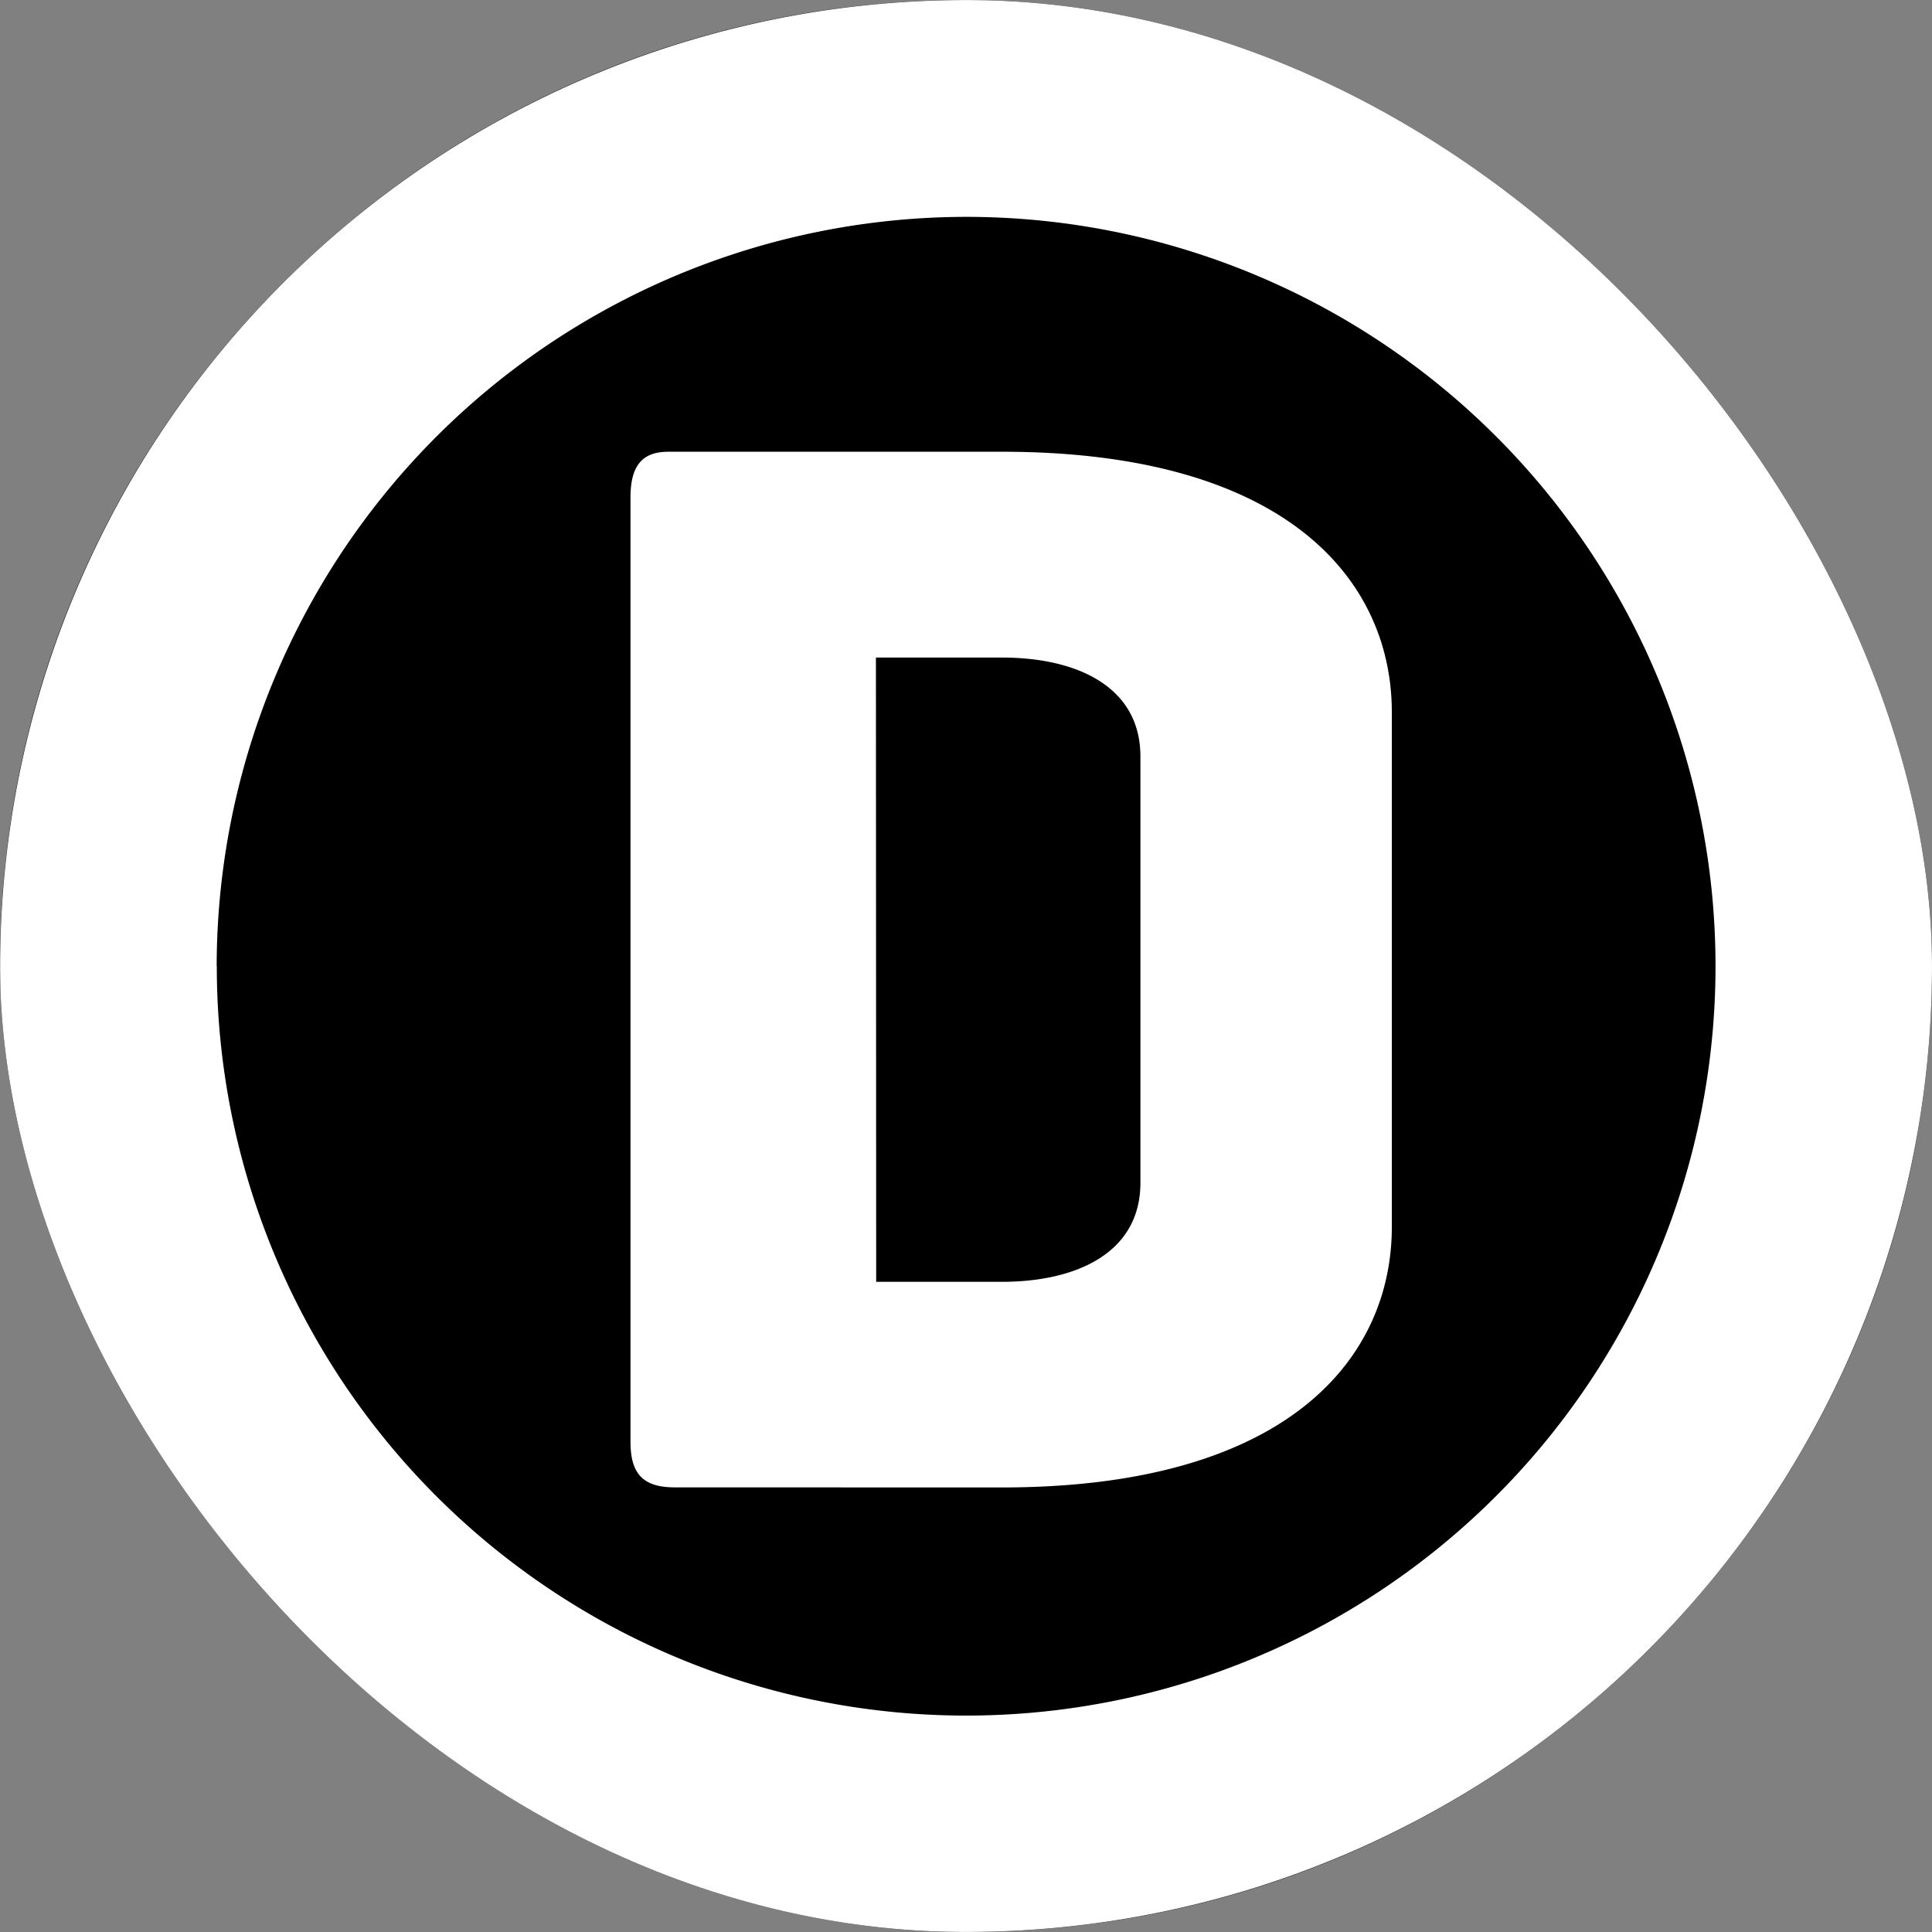 <svg xmlns="http://www.w3.org/2000/svg" version="1.1" xmlns:xlink="http://www.w3.org/1999/xlink" xmlns:svgjs="http://svgjs.dev/svgjs" width="1000" height="1000"><rect width="100%" height="100%" fill="#808080" stroke="none"/><g clip-path="url(#SvgjsClipPath1138)"><rect width="1000" height="1000" fill="#000000"></rect><g transform="matrix(22.221,0,0,22.221,0,0.011)"><svg xmlns="http://www.w3.org/2000/svg" version="1.1" xmlns:xlink="http://www.w3.org/1999/xlink" xmlns:svgjs="http://svgjs.dev/svgjs" width="45.002" height="45.001"><svg xmlns="http://www.w3.org/2000/svg" width="45.002" height="45.001" viewBox="0 0 45.002 45.001"><path d="M4126,75.5A22.5,22.5,0,1,1,4148.5,98,22.529,22.529,0,0,1,4126,75.5Zm5.047,0A17.455,17.455,0,1,0,4148.5,58.05,17.476,17.476,0,0,0,4131.044,75.5Zm10.667,12.144c-.745,0-1.031-.321-1.031-1.065V64.59c0-.716.249-1.069.884-1.069h7.769c6.668,0,9.081,3.019,9.081,6.067V81.579c0,3.049-2.413,6.067-9.081,6.067Zm4.692-4.788h2.929c1.74,0,3.226-.675,3.226-2.307V70.62c0-1.633-1.486-2.305-3.226-2.305H4146.4Z" transform="translate(-4125.997 -52.999)" fill="#fff"></path></svg></svg></g></g><defs><clipPath id="SvgjsClipPath1138"><rect width="1000" height="1000" x="0" y="0" rx="500" ry="500"></rect></clipPath></defs></svg>